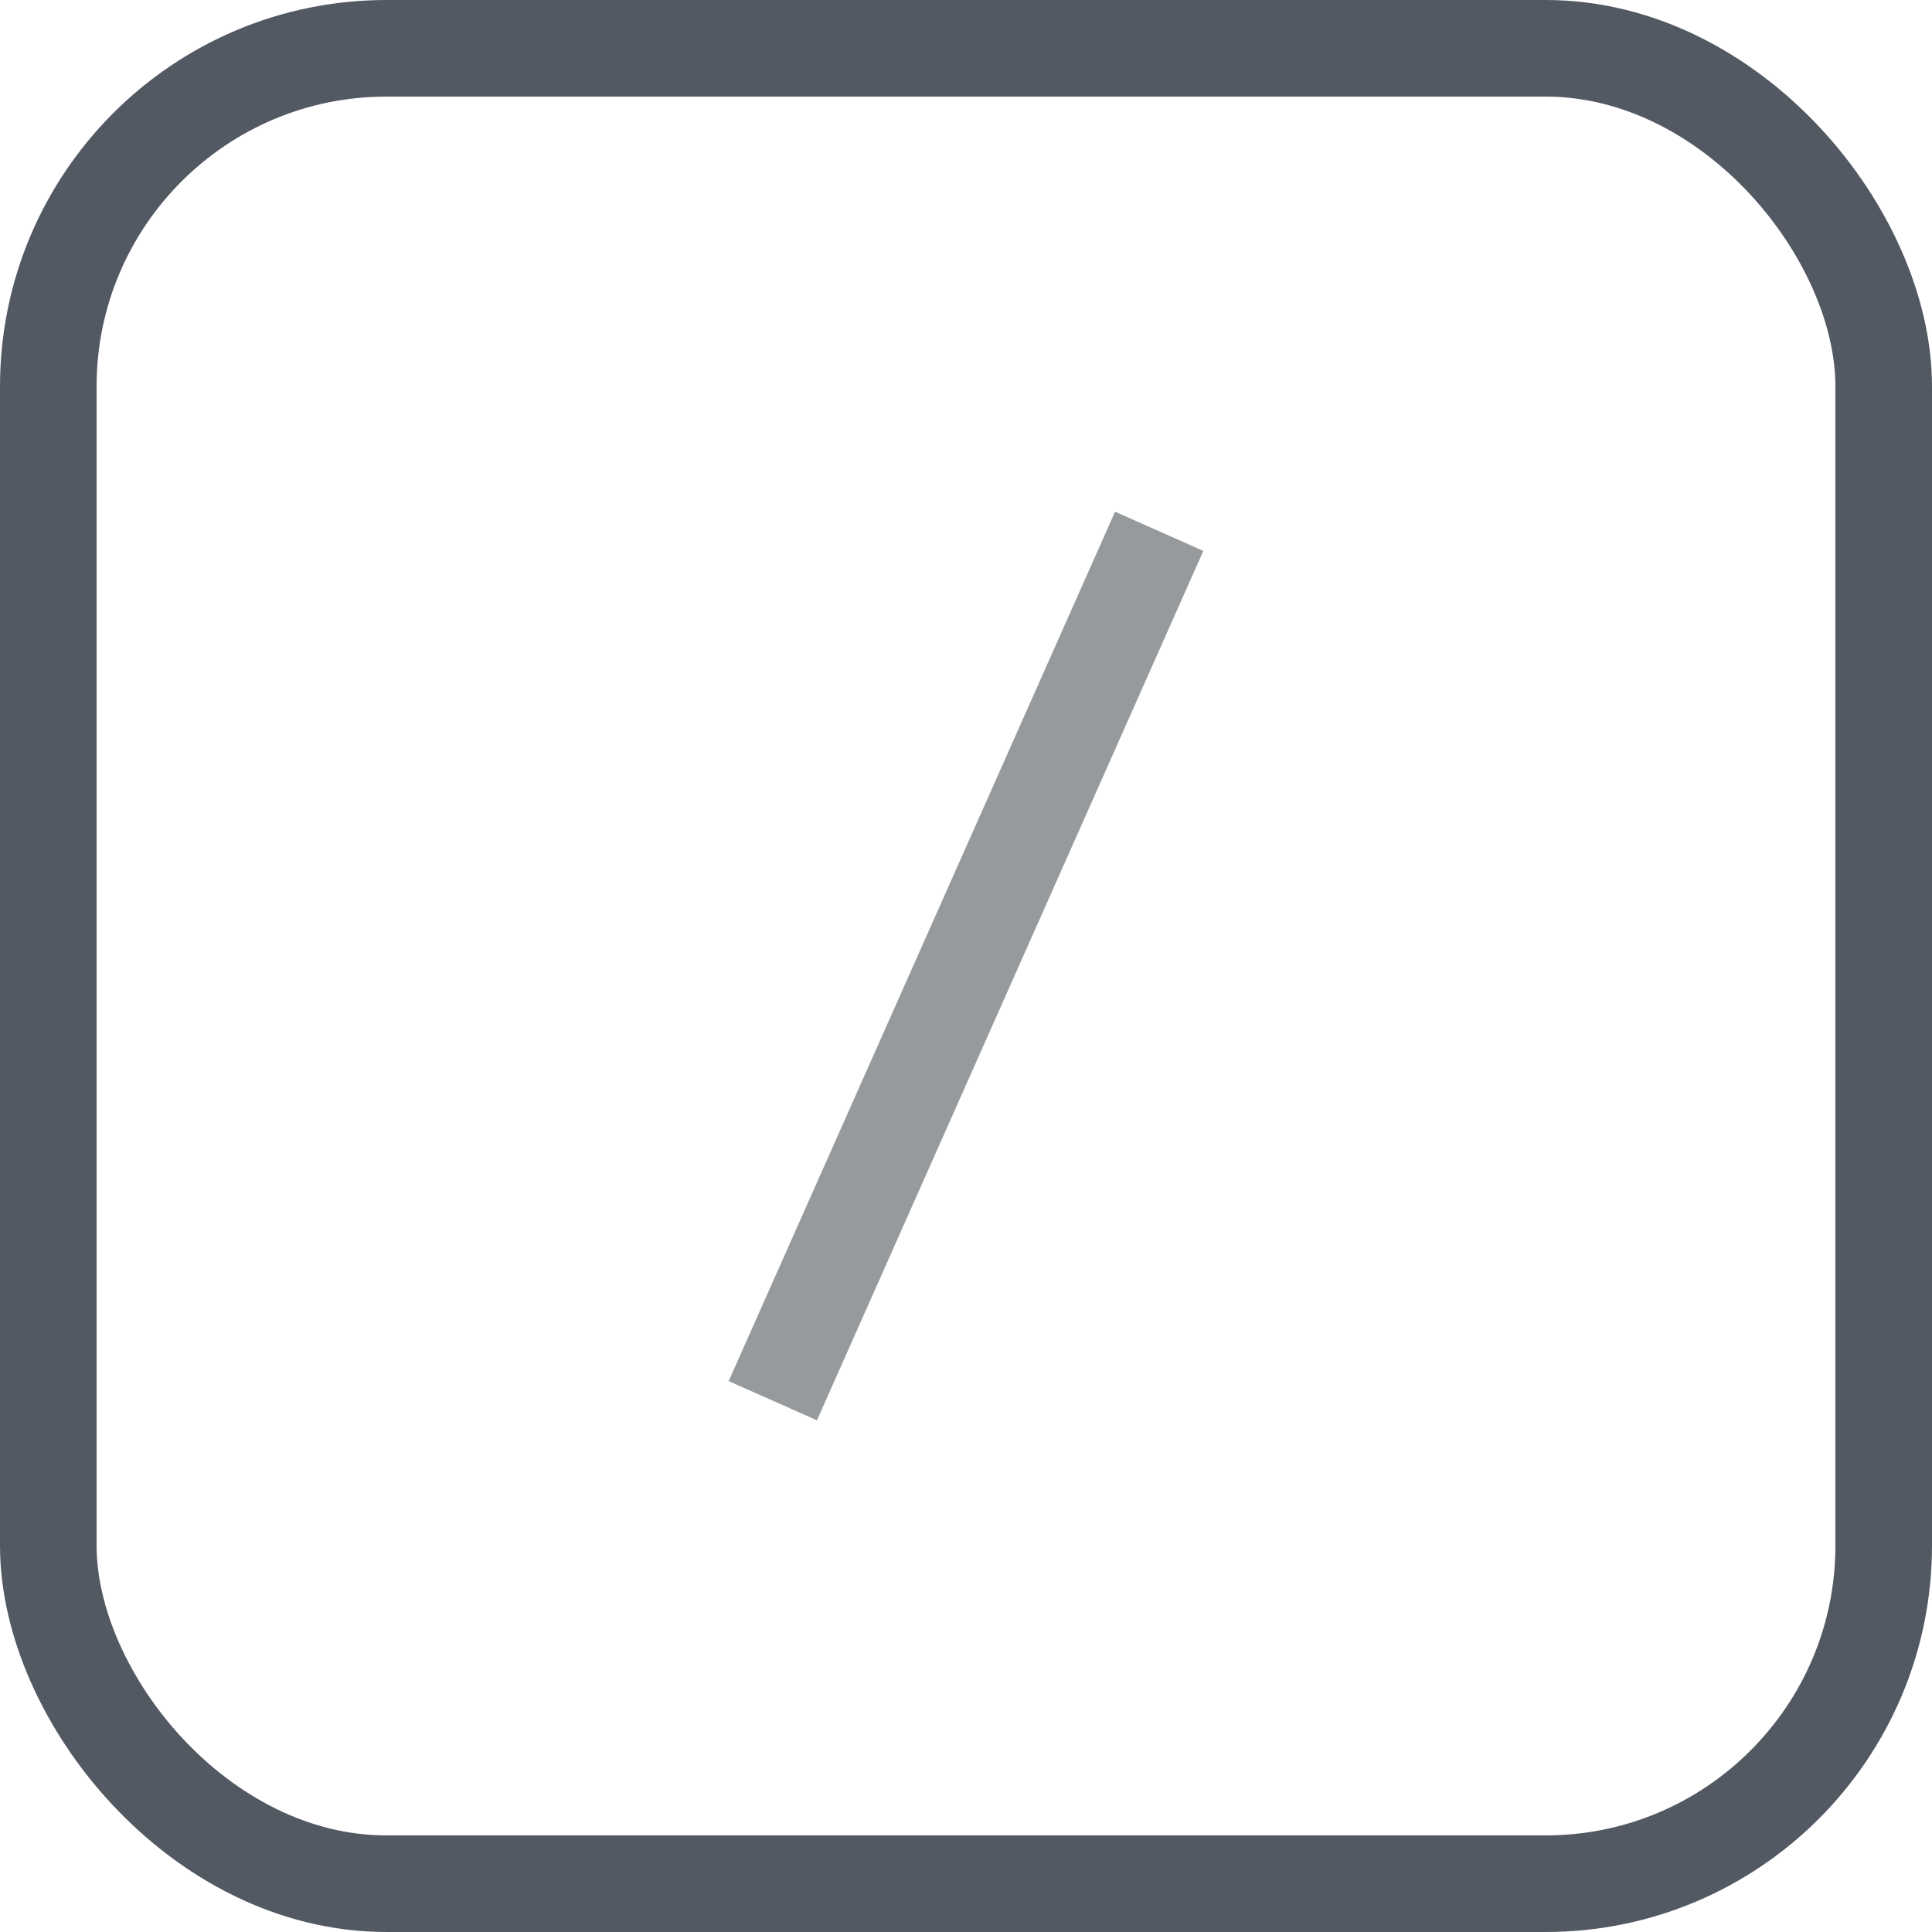 <svg width="20" height="20" viewBox="0 0 20 20" fill="none" xmlns="http://www.w3.org/2000/svg">
<rect x="0.5" y="0.5" width="19" height="19" rx="3.5" stroke="#535963"/>
<path d="M12 5.5L8 14.5" stroke="#979A9C"/>
</svg>
